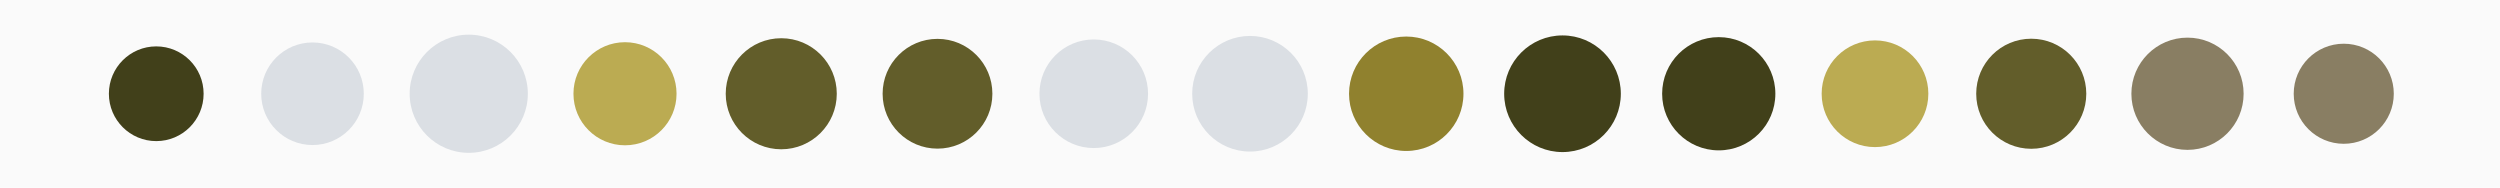 <?xml version="1.0" encoding="UTF-8"?>
<svg xmlns="http://www.w3.org/2000/svg" xmlns:xlink="http://www.w3.org/1999/xlink" width="2560pt" height="192pt" viewBox="0 0 2560 192" version="1.1">
<g id="surface1">
<rect x="0" y="0" width="2560" height="192" style="fill:rgb(98.039%,98.039%,98.039%);fill-opacity:1;stroke:none;"/>
<path style=" stroke:none;fill-rule:nonzero;fill:rgb(25.49%,25.098%,10.196%);fill-opacity:1;" d="M 208.5 96 C 208.5 122.785 186.785 144.5 160 144.5 C 133.215 144.5 111.5 122.785 111.5 96 C 111.5 69.215 133.215 47.5 160 47.5 C 186.785 47.5 208.5 69.215 208.5 96 "/>
<path style=" stroke:none;fill-rule:nonzero;fill:rgb(85.882%,87.451%,89.412%);fill-opacity:1;" d="M 372.523 96 C 372.523 125.008 349.008 148.523 320 148.523 C 290.992 148.523 267.477 125.008 267.477 96 C 267.477 66.992 290.992 43.477 320 43.477 C 349.008 43.477 372.523 66.992 372.523 96 L 540.504 96 C 540.504 129.414 513.414 156.504 480 156.504 C 446.586 156.504 419.496 129.414 419.496 96 C 419.496 62.586 446.586 35.496 480 35.496 C 513.414 35.496 540.504 62.586 540.504 96 "/>
<path style=" stroke:none;fill-rule:nonzero;fill:rgb(73.333%,67.059%,32.157%);fill-opacity:1;" d="M 692.785 96 C 692.785 125.152 669.152 148.785 640 148.785 C 610.848 148.785 587.215 125.152 587.215 96 C 587.215 66.848 610.848 43.215 640 43.215 C 669.152 43.215 692.785 66.848 692.785 96 "/>
<path style=" stroke:none;fill-rule:nonzero;fill:rgb(38.431%,36.471%,16.471%);fill-opacity:1;" d="M 856.859 96 C 856.859 127.402 831.402 152.859 800 152.859 C 768.598 152.859 743.141 127.402 743.141 96 C 743.141 64.598 768.598 39.141 800 39.141 C 831.402 39.141 856.859 64.598 856.859 96 L 1016.203 96 C 1016.203 127.039 991.039 152.203 960 152.203 C 928.961 152.203 903.797 127.039 903.797 96 C 903.797 64.961 928.961 39.797 960 39.797 C 991.039 39.797 1016.203 64.961 1016.203 96 "/>
<path style=" stroke:none;fill-rule:nonzero;fill:rgb(85.882%,87.451%,89.412%);fill-opacity:1;" d="M 1175.605 96 C 1175.605 126.711 1150.711 151.605 1120 151.605 C 1089.289 151.605 1064.395 126.711 1064.395 96 C 1064.395 65.289 1089.289 40.395 1120 40.395 C 1150.711 40.395 1175.605 65.289 1175.605 96 L 1339.195 96 C 1339.195 128.695 1312.695 155.195 1280 155.195 C 1247.305 155.195 1220.805 128.695 1220.805 96 C 1220.805 63.305 1247.305 36.805 1280 36.805 C 1312.695 36.805 1339.195 63.305 1339.195 96 "/>
<path style=" stroke:none;fill-rule:nonzero;fill:rgb(56.471%,50.588%,18.039%);fill-opacity:1;" d="M 1498.586 96 C 1498.586 128.355 1472.355 154.586 1440 154.586 C 1407.645 154.586 1381.414 128.355 1381.414 96 C 1381.414 63.645 1407.645 37.414 1440 37.414 C 1472.355 37.414 1498.586 63.645 1498.586 96 "/>
<path style=" stroke:none;fill-rule:nonzero;fill:rgb(25.49%,25.098%,10.196%);fill-opacity:1;" d="M 1659.727 96 C 1659.727 128.984 1632.984 155.727 1600 155.727 C 1567.016 155.727 1540.273 128.984 1540.273 96 C 1540.273 63.016 1567.016 36.273 1600 36.273 C 1632.984 36.273 1659.727 63.016 1659.727 96 L 1817.973 96 C 1817.973 128.016 1792.016 153.973 1760 153.973 C 1727.984 153.973 1702.027 128.016 1702.027 96 C 1702.027 63.984 1727.984 38.027 1760 38.027 C 1792.016 38.027 1817.973 63.984 1817.973 96 "/>
<path style=" stroke:none;fill-rule:nonzero;fill:rgb(73.333%,67.059%,32.157%);fill-opacity:1;" d="M 1974.629 96 C 1974.629 126.172 1950.172 150.629 1920 150.629 C 1889.828 150.629 1865.371 126.172 1865.371 96 C 1865.371 65.828 1889.828 41.371 1920 41.371 C 1950.172 41.371 1974.629 65.828 1974.629 96 "/>
<path style=" stroke:none;fill-rule:nonzero;fill:rgb(38.431%,36.471%,16.471%);fill-opacity:1;" d="M 2136.359 96 C 2136.359 127.129 2111.129 152.359 2080 152.359 C 2048.871 152.359 2023.641 127.129 2023.641 96 C 2023.641 64.871 2048.871 39.641 2080 39.641 C 2111.129 39.641 2136.359 64.871 2136.359 96 "/>
<path style=" stroke:none;fill-rule:nonzero;fill:rgb(53.725%,49.412%,38.824%);fill-opacity:1;" d="M 2297.465 96 C 2297.465 127.738 2271.738 153.465 2240 153.465 C 2208.262 153.465 2182.535 127.738 2182.535 96 C 2182.535 64.262 2208.262 38.535 2240 38.535 C 2271.738 38.535 2297.465 64.262 2297.465 96 L 2451.238 96 C 2451.238 124.297 2428.297 147.238 2400 147.238 C 2371.703 147.238 2348.762 124.297 2348.762 96 C 2348.762 67.703 2371.703 44.762 2400 44.762 C 2428.297 44.762 2451.238 67.703 2451.238 96 "/>
</g>
</svg>
